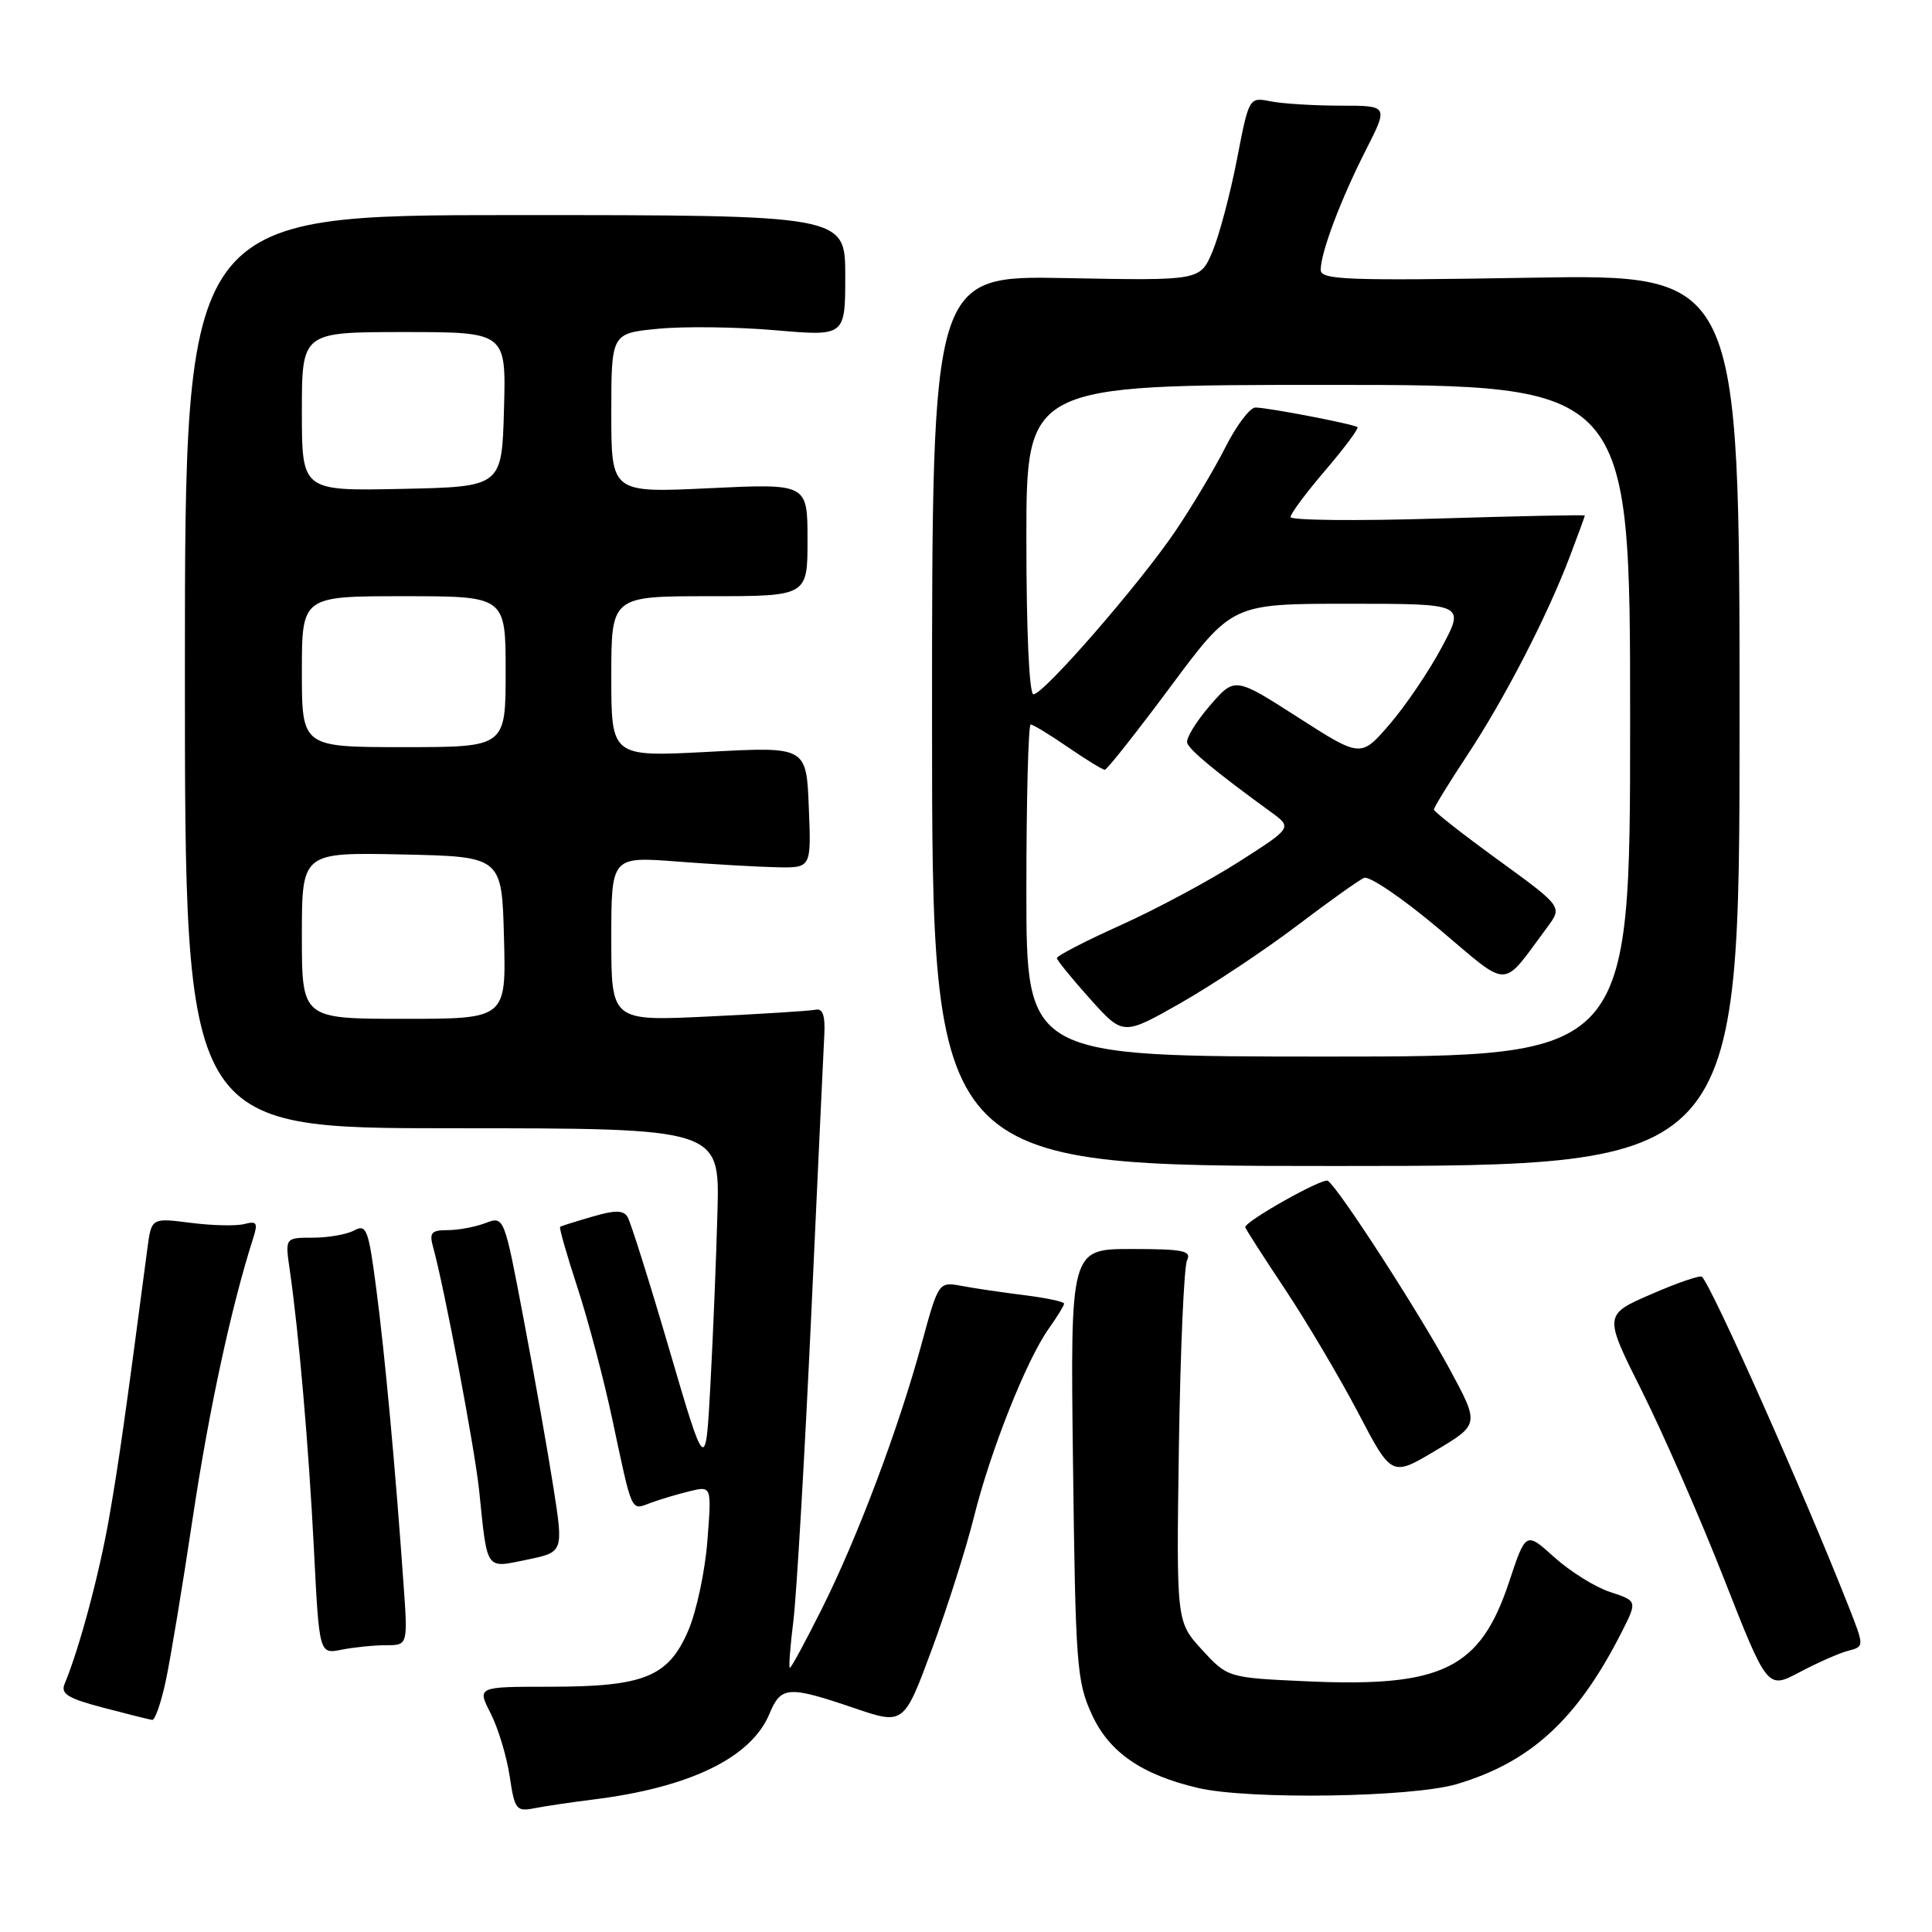 <?xml version="1.0" encoding="UTF-8" standalone="no"?>
<!DOCTYPE svg PUBLIC "-//W3C//DTD SVG 1.1//EN" "http://www.w3.org/Graphics/SVG/1.1/DTD/svg11.dtd" >
<svg xmlns="http://www.w3.org/2000/svg" xmlns:xlink="http://www.w3.org/1999/xlink" version="1.1" viewBox="0 0 256 256">
 <g >
 <path fill="currentColor"
d=" M 78.50 238.46 C 91.41 236.87 99.55 232.91 101.97 227.06 C 103.48 223.42 104.46 223.36 113.13 226.31 C 119.76 228.57 119.76 228.57 123.48 218.54 C 125.52 213.02 128.04 205.10 129.07 200.94 C 131.26 192.17 136.02 180.19 138.96 176.06 C 140.08 174.48 141.00 172.99 141.00 172.74 C 141.00 172.48 138.64 171.98 135.75 171.62 C 132.86 171.26 129.12 170.71 127.43 170.39 C 124.36 169.83 124.36 169.83 122.09 178.16 C 119.03 189.39 113.59 203.83 108.86 213.25 C 106.73 217.51 104.84 221.00 104.66 221.00 C 104.49 221.00 104.70 218.19 105.13 214.75 C 105.55 211.31 106.61 193.20 107.48 174.50 C 108.34 155.80 109.13 138.93 109.23 137.00 C 109.35 134.56 109.00 133.59 108.09 133.79 C 107.36 133.95 100.97 134.35 93.89 134.69 C 81.00 135.31 81.00 135.31 81.00 124.40 C 81.00 113.49 81.00 113.49 89.75 114.16 C 94.56 114.53 100.53 114.87 103.00 114.92 C 107.50 115.00 107.50 115.00 107.17 106.97 C 106.85 98.93 106.85 98.93 93.92 99.62 C 81.00 100.30 81.00 100.30 81.00 89.65 C 81.00 79.00 81.00 79.00 94.00 79.00 C 107.00 79.00 107.00 79.00 107.00 71.53 C 107.00 64.07 107.00 64.07 94.00 64.69 C 81.00 65.31 81.00 65.31 81.00 54.73 C 81.00 44.16 81.00 44.16 87.25 43.56 C 90.69 43.23 97.66 43.32 102.75 43.76 C 112.00 44.56 112.00 44.56 112.00 36.53 C 112.00 28.50 112.00 28.50 68.25 28.50 C 24.50 28.50 24.50 28.50 24.50 89.00 C 24.50 149.50 24.50 149.50 59.93 149.50 C 95.36 149.50 95.36 149.50 95.07 160.50 C 94.91 166.55 94.49 176.84 94.14 183.37 C 93.50 195.23 93.50 195.23 88.69 178.83 C 86.05 169.81 83.55 161.89 83.15 161.24 C 82.59 160.34 81.49 160.33 78.46 161.22 C 76.28 161.85 74.37 162.46 74.22 162.55 C 74.06 162.65 75.10 166.28 76.52 170.62 C 77.94 174.95 80.01 182.78 81.12 188.00 C 83.84 200.76 83.55 200.12 86.21 199.14 C 87.47 198.67 89.80 197.98 91.40 197.59 C 94.30 196.89 94.30 196.89 93.73 204.19 C 93.42 208.21 92.28 213.56 91.19 216.08 C 88.55 222.20 85.34 223.50 72.86 223.50 C 63.21 223.50 63.21 223.50 65.01 227.02 C 66.00 228.96 67.13 232.70 67.53 235.33 C 68.20 239.82 68.40 240.08 70.87 239.59 C 72.32 239.31 75.75 238.80 78.50 238.46 Z  M 193.04 236.40 C 202.86 233.48 209.01 227.81 214.85 216.32 C 216.97 212.14 216.97 212.14 213.35 210.95 C 211.36 210.30 208.04 208.22 205.96 206.35 C 202.18 202.93 202.18 202.93 199.95 209.65 C 196.14 221.11 191.13 223.58 173.33 222.79 C 162.68 222.31 162.68 222.31 159.27 218.60 C 155.87 214.89 155.87 214.89 156.21 191.69 C 156.40 178.94 156.89 167.82 157.29 167.00 C 157.91 165.73 156.78 165.50 149.92 165.50 C 141.82 165.50 141.82 165.50 142.18 194.00 C 142.51 220.63 142.67 222.81 144.68 227.19 C 146.97 232.18 151.26 235.15 158.73 236.91 C 165.45 238.49 187.07 238.17 193.04 236.40 Z  M 21.96 222.75 C 22.58 219.86 24.20 210.07 25.56 201.00 C 27.69 186.82 30.66 173.07 33.54 164.09 C 34.20 162.03 34.04 161.76 32.38 162.19 C 31.31 162.47 28.11 162.40 25.25 162.03 C 20.07 161.37 20.07 161.37 19.53 165.43 C 16.63 187.49 15.76 193.65 14.48 201.00 C 13.17 208.52 10.53 218.40 8.56 223.13 C 8.01 224.44 9.00 225.05 13.69 226.28 C 16.89 227.12 19.80 227.85 20.17 227.90 C 20.53 227.96 21.34 225.64 21.96 222.75 Z  M 244.88 218.74 C 247.04 218.18 247.04 218.18 244.94 212.84 C 239.00 197.76 226.90 170.57 225.52 169.18 C 225.28 168.94 222.25 169.98 218.79 171.49 C 212.50 174.22 212.50 174.22 217.58 184.36 C 220.37 189.94 225.26 201.10 228.43 209.17 C 234.19 223.84 234.19 223.84 238.46 221.57 C 240.80 220.33 243.69 219.05 244.88 218.74 Z  M 51.15 218.00 C 54.05 218.00 54.05 218.00 53.46 209.75 C 52.38 194.45 51.01 179.55 49.86 170.79 C 48.83 162.88 48.56 162.16 46.93 163.04 C 45.94 163.57 43.48 164.00 41.45 164.00 C 37.77 164.00 37.77 164.00 38.39 168.25 C 39.60 176.62 40.91 191.73 41.60 205.34 C 42.30 219.19 42.30 219.19 45.28 218.59 C 46.91 218.27 49.55 218.00 51.15 218.00 Z  M 73.33 197.09 C 72.59 192.36 70.82 182.34 69.39 174.81 C 66.80 161.13 66.80 161.13 64.33 162.06 C 62.98 162.58 60.72 163.00 59.32 163.00 C 57.15 163.00 56.86 163.34 57.39 165.25 C 58.87 170.58 62.92 192.00 63.49 197.50 C 64.60 208.28 64.27 207.80 69.81 206.67 C 74.67 205.67 74.67 205.67 73.33 197.09 Z  M 192.09 181.42 C 187.98 173.82 177.30 157.31 175.94 156.46 C 175.26 156.04 165.00 161.80 165.00 162.61 C 165.00 162.78 167.37 166.47 170.26 170.81 C 173.15 175.16 177.51 182.53 179.96 187.19 C 184.40 195.68 184.40 195.68 190.22 192.21 C 196.04 188.74 196.04 188.74 192.09 181.42 Z  M 230.50 95.42 C 230.50 36.33 230.50 36.33 202.75 36.80 C 178.45 37.21 175.00 37.09 175.00 35.76 C 175.00 33.47 177.65 26.43 180.99 19.87 C 183.97 14.00 183.97 14.00 177.61 14.00 C 174.11 14.00 169.96 13.74 168.37 13.43 C 165.50 12.86 165.50 12.86 163.89 21.18 C 163.00 25.76 161.54 31.23 160.65 33.35 C 159.02 37.19 159.02 37.19 141.26 36.85 C 123.50 36.50 123.50 36.50 123.50 95.50 C 123.50 154.50 123.50 154.50 177.00 154.50 C 230.50 154.50 230.50 154.50 230.50 95.42 Z  M 40.00 123.97 C 40.00 112.94 40.00 112.94 53.25 113.22 C 66.50 113.50 66.50 113.50 66.78 124.25 C 67.07 135.00 67.07 135.00 53.53 135.00 C 40.00 135.00 40.00 135.00 40.00 123.97 Z  M 40.00 89.00 C 40.00 79.00 40.00 79.00 53.50 79.00 C 67.00 79.00 67.00 79.00 67.00 89.00 C 67.00 99.00 67.00 99.00 53.50 99.00 C 40.00 99.00 40.00 99.00 40.00 89.00 Z  M 40.00 54.53 C 40.00 44.00 40.00 44.00 53.53 44.00 C 67.07 44.00 67.07 44.00 66.78 54.25 C 66.50 64.50 66.50 64.50 53.25 64.78 C 40.00 65.06 40.00 65.06 40.00 54.53 Z  M 136.00 118.00 C 136.00 105.90 136.26 96.00 136.57 96.00 C 136.88 96.00 139.10 97.35 141.50 99.00 C 143.90 100.65 146.10 102.00 146.39 102.00 C 146.68 102.00 150.59 97.05 155.09 91.00 C 163.26 80.00 163.26 80.00 178.69 80.00 C 194.12 80.00 194.12 80.00 191.05 85.75 C 189.37 88.91 186.26 93.50 184.15 95.95 C 180.32 100.40 180.32 100.40 171.97 95.04 C 163.61 89.68 163.61 89.68 160.29 93.53 C 158.46 95.65 157.12 97.86 157.31 98.44 C 157.63 99.42 161.21 102.37 168.38 107.58 C 171.25 109.66 171.25 109.66 164.16 114.19 C 160.27 116.68 153.24 120.45 148.54 122.57 C 143.84 124.68 140.02 126.66 140.04 126.96 C 140.07 127.26 142.05 129.69 144.45 132.37 C 148.82 137.24 148.82 137.24 156.45 132.90 C 160.65 130.51 167.55 125.92 171.79 122.71 C 176.03 119.49 180.06 116.62 180.75 116.32 C 181.44 116.03 185.88 119.05 190.63 123.05 C 200.26 131.16 198.83 131.19 205.05 122.82 C 207.03 120.14 207.03 120.14 198.52 113.95 C 193.83 110.55 190.00 107.54 190.00 107.27 C 190.00 106.99 191.97 103.78 194.38 100.13 C 199.33 92.65 204.97 81.73 207.98 73.82 C 209.09 70.89 210.00 68.41 210.00 68.31 C 210.00 68.20 201.22 68.38 190.50 68.71 C 179.78 69.04 171.00 68.95 171.00 68.51 C 171.00 68.07 173.08 65.28 175.62 62.31 C 178.16 59.34 180.07 56.77 179.87 56.60 C 179.36 56.19 167.98 54.00 166.35 54.00 C 165.63 54.00 163.84 56.36 162.38 59.25 C 160.92 62.14 157.92 67.16 155.72 70.41 C 150.96 77.43 138.29 92.00 136.94 92.00 C 136.38 92.00 136.00 83.70 136.00 71.50 C 136.00 51.00 136.00 51.00 176.00 51.00 C 216.00 51.00 216.00 51.00 216.00 95.50 C 216.00 140.00 216.00 140.00 176.00 140.00 C 136.00 140.00 136.00 140.00 136.00 118.00 Z "/>
</g>
</svg>